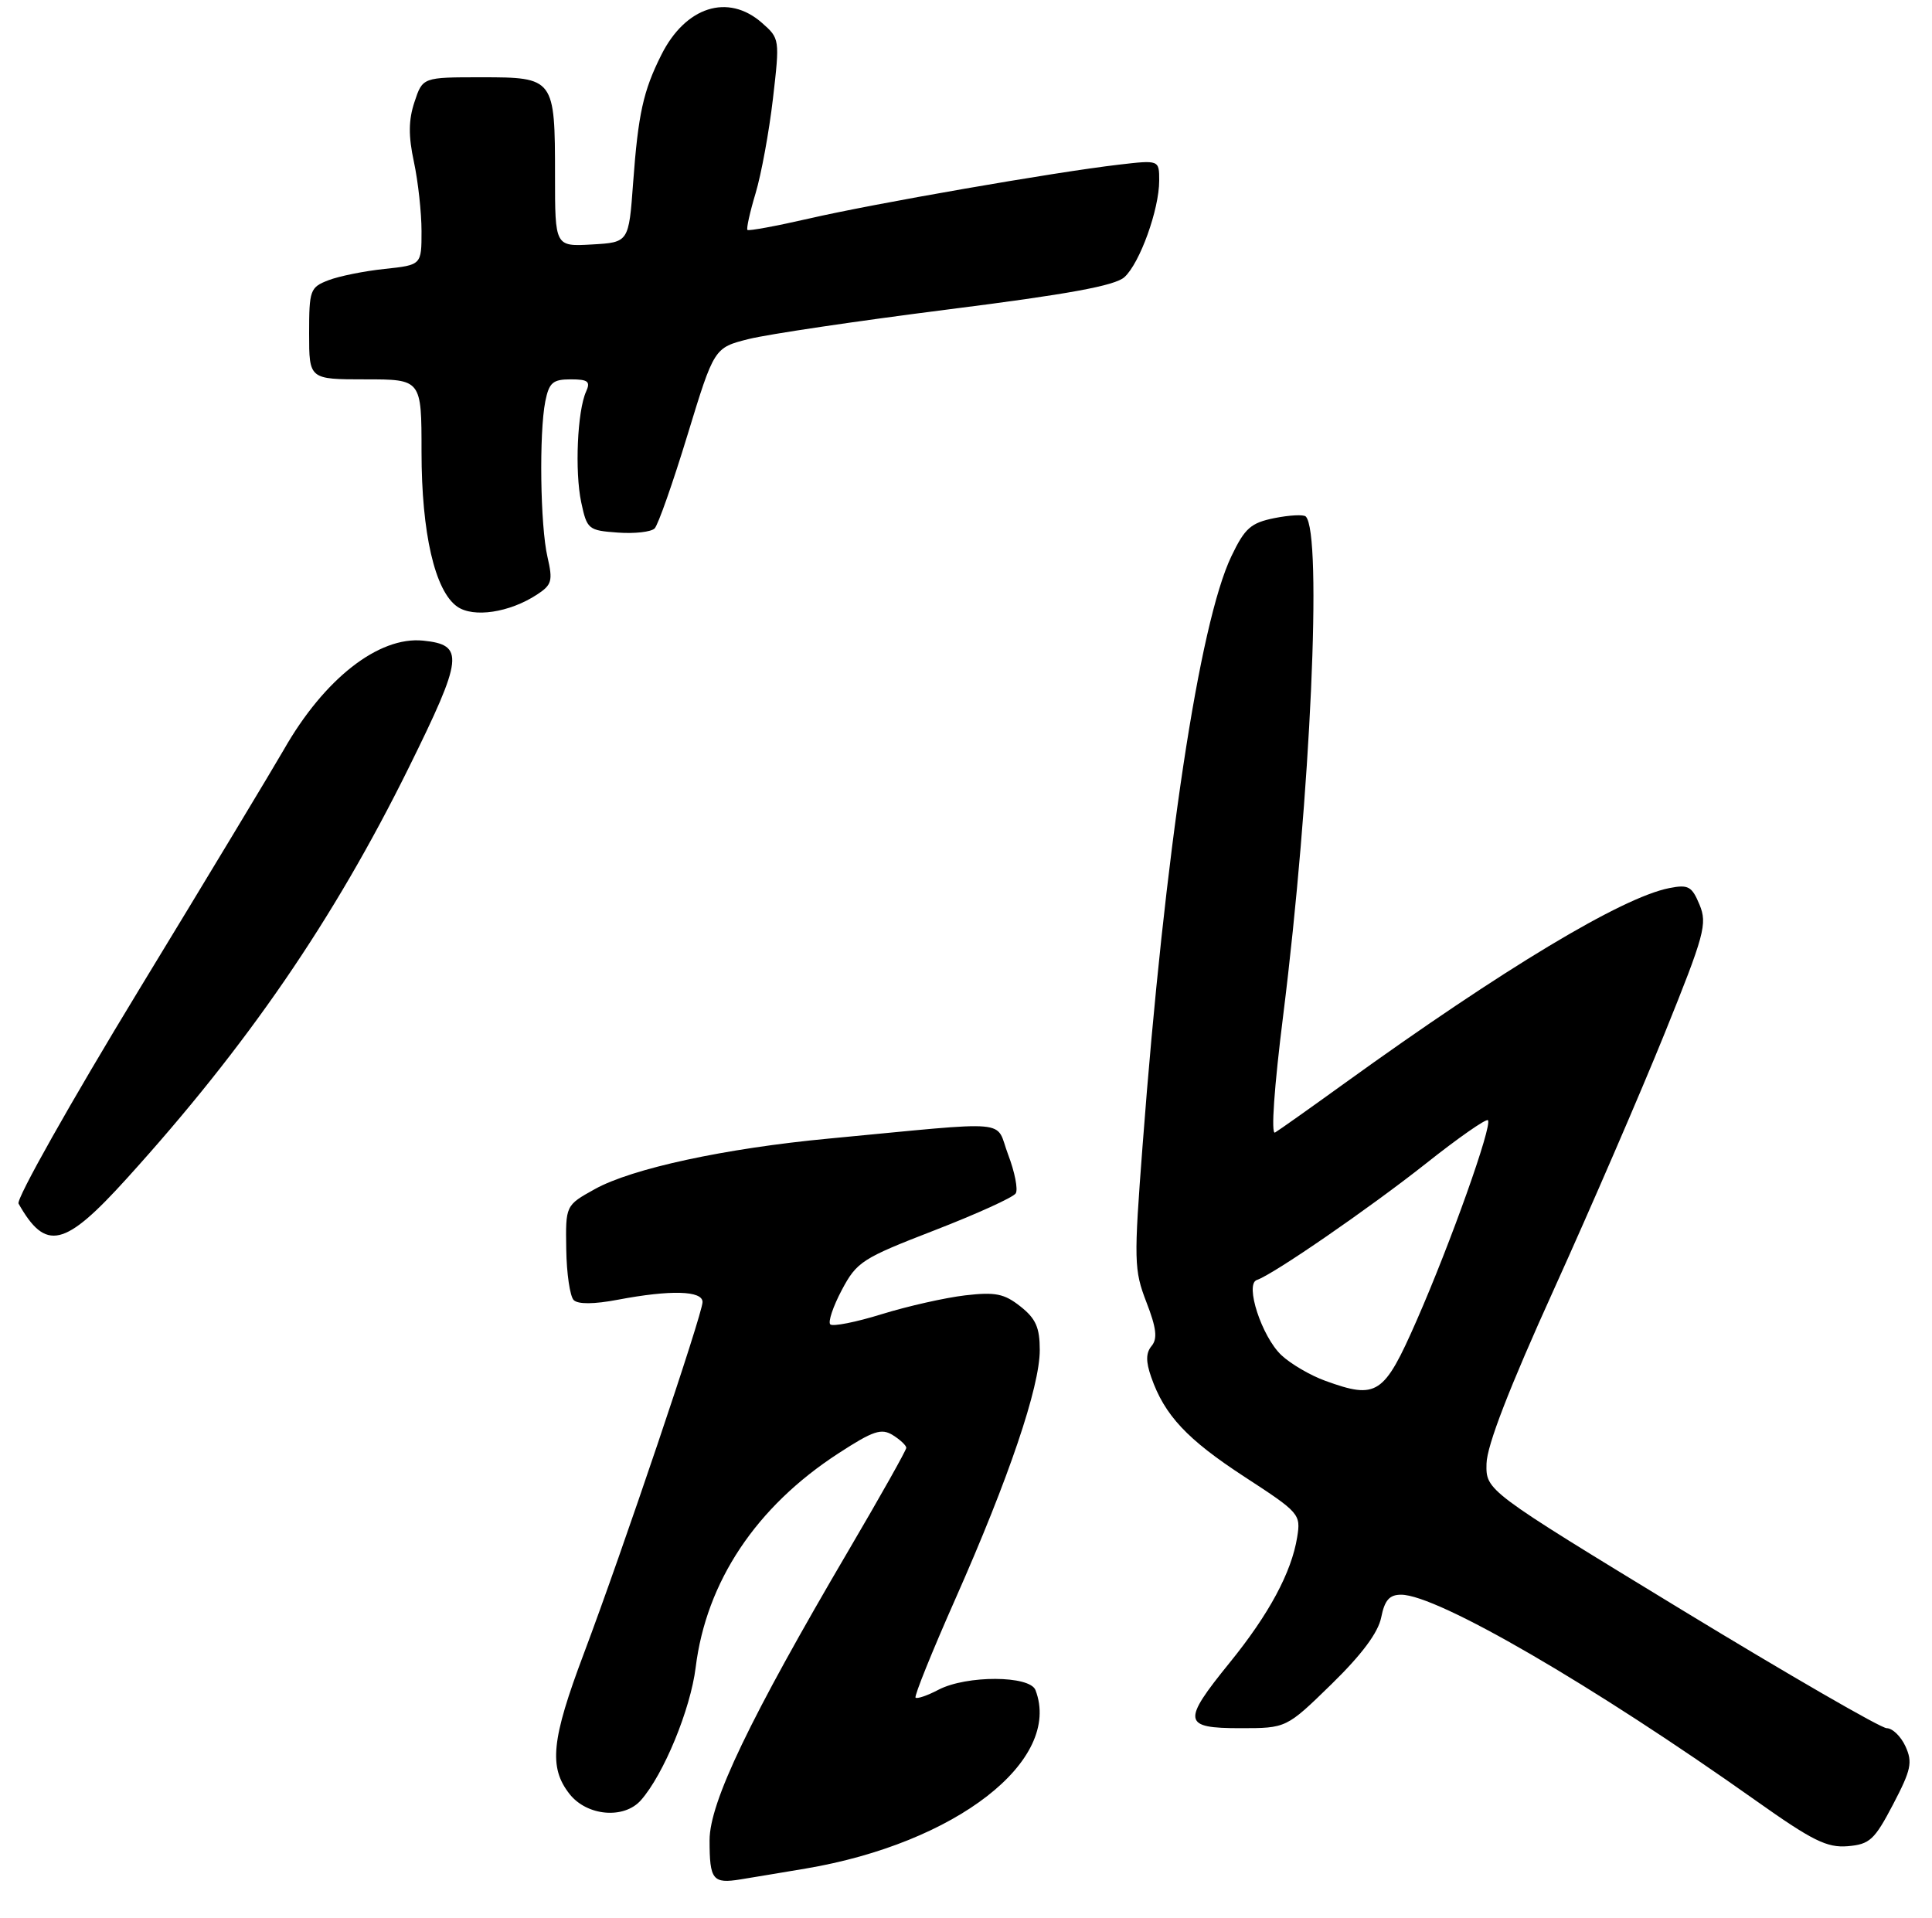 <?xml version="1.0" encoding="UTF-8" standalone="no"?>
<!DOCTYPE svg PUBLIC "-//W3C//DTD SVG 1.1//EN" "http://www.w3.org/Graphics/SVG/1.1/DTD/svg11.dtd" >
<svg xmlns="http://www.w3.org/2000/svg" xmlns:xlink="http://www.w3.org/1999/xlink" version="1.1" viewBox="0 0 275 273">
 <g >
 <path fill="currentColor"
d=" M 114.69 265.98 C 136.07 262.37 151.23 250.59 147.39 240.58 C 146.59 238.48 137.59 238.45 133.60 240.52 C 132.01 241.36 130.53 241.86 130.32 241.65 C 130.11 241.44 132.67 235.09 136.02 227.53 C 143.59 210.44 148.00 197.43 148.00 192.18 C 148.00 188.97 147.44 187.70 145.25 185.97 C 142.94 184.14 141.68 183.89 137.37 184.39 C 134.56 184.72 129.22 185.92 125.53 187.06 C 121.83 188.21 118.53 188.86 118.18 188.52 C 117.84 188.17 118.58 185.97 119.82 183.63 C 121.96 179.60 122.71 179.12 133.02 175.13 C 139.03 172.80 144.23 170.44 144.58 169.87 C 144.93 169.31 144.44 166.83 143.50 164.36 C 141.56 159.27 144.67 159.55 118.00 162.07 C 103.22 163.46 89.93 166.33 84.66 169.27 C 80.50 171.58 80.50 171.58 80.60 177.84 C 80.65 181.28 81.13 184.53 81.66 185.06 C 82.27 185.67 84.54 185.66 87.95 185.01 C 95.45 183.59 100.00 183.71 100.00 185.34 C 100.00 187.03 88.59 220.81 83.10 235.39 C 78.48 247.65 78.08 251.57 81.07 255.37 C 83.55 258.52 88.83 258.98 91.23 256.25 C 94.47 252.58 98.28 243.33 99.02 237.36 C 100.53 225.14 107.63 214.48 119.34 206.88 C 124.29 203.66 125.46 203.27 127.09 204.29 C 128.14 204.94 129.00 205.76 129.00 206.09 C 129.00 206.43 125.33 212.96 120.84 220.60 C 106.68 244.71 101.00 256.56 101.00 261.95 C 101.00 267.61 101.45 268.17 105.43 267.52 C 107.12 267.25 111.29 266.55 114.69 265.98 Z  M 269.46 256.85 C 272.03 251.94 272.26 250.86 271.23 248.60 C 270.58 247.17 269.37 246.00 268.55 246.00 C 267.73 246.00 254.56 238.39 239.28 229.09 C 211.50 212.17 211.50 212.17 211.59 208.34 C 211.65 205.76 214.81 197.59 221.20 183.50 C 226.43 171.95 233.51 155.58 236.93 147.13 C 242.63 133.03 243.04 131.51 241.91 128.78 C 240.82 126.16 240.32 125.88 237.59 126.42 C 230.86 127.75 214.05 137.85 191.40 154.19 C 186.51 157.72 182.05 160.88 181.49 161.21 C 180.89 161.57 181.36 154.78 182.66 144.44 C 186.55 113.32 188.24 75.91 185.86 73.52 C 185.55 73.22 183.55 73.32 181.40 73.75 C 178.04 74.43 177.19 75.18 175.28 79.17 C 170.71 88.69 165.80 121.22 162.64 163.00 C 161.38 179.52 161.41 180.77 163.18 185.36 C 164.61 189.05 164.78 190.55 163.92 191.59 C 163.10 192.58 163.08 193.80 163.86 196.02 C 165.75 201.46 168.97 204.89 177.16 210.23 C 184.98 215.32 185.17 215.54 184.64 218.81 C 183.83 223.83 180.63 229.78 175.02 236.69 C 168.20 245.10 168.35 246.00 176.55 246.00 C 183.10 246.00 183.10 246.00 189.53 239.73 C 193.85 235.51 196.17 232.39 196.60 230.23 C 197.09 227.78 197.77 227.00 199.43 227.00 C 204.57 227.00 226.74 239.87 250.00 256.36 C 258.00 262.03 260.05 263.04 263.00 262.80 C 266.14 262.53 266.81 261.91 269.46 256.85 Z  M 18.05 167.75 C 35.19 148.84 47.47 130.95 58.18 109.28 C 65.95 93.55 66.15 91.79 60.22 91.19 C 53.90 90.56 46.15 96.62 40.40 106.71 C 38.89 109.34 29.64 124.70 19.82 140.83 C 10.01 156.96 2.28 170.69 2.64 171.33 C 6.52 178.18 9.16 177.57 18.05 167.75 Z  M 76.43 84.64 C 78.56 83.25 78.71 82.68 77.93 79.29 C 76.90 74.87 76.72 61.65 77.62 57.12 C 78.16 54.46 78.69 54.00 81.23 54.00 C 83.71 54.00 84.08 54.30 83.42 55.75 C 82.18 58.50 81.80 67.11 82.73 71.50 C 83.55 75.35 83.74 75.51 87.93 75.81 C 90.32 75.99 92.68 75.72 93.18 75.22 C 93.67 74.73 95.78 68.73 97.86 61.91 C 101.65 49.50 101.65 49.50 106.57 48.26 C 109.28 47.58 122.01 45.69 134.86 44.06 C 152.05 41.89 158.71 40.67 160.05 39.45 C 162.24 37.47 165.00 29.81 165.00 25.71 C 165.00 22.77 165.00 22.77 159.25 23.44 C 150.19 24.49 124.33 28.99 115.11 31.12 C 110.49 32.18 106.57 32.90 106.39 32.73 C 106.22 32.55 106.74 30.20 107.55 27.51 C 108.36 24.81 109.47 18.76 110.02 14.05 C 111.00 5.57 110.99 5.48 108.45 3.25 C 103.62 -0.99 97.57 0.94 94.13 7.82 C 91.56 12.94 90.84 16.21 90.12 26.00 C 89.50 34.50 89.50 34.50 84.25 34.80 C 79.00 35.10 79.00 35.10 79.00 24.99 C 79.00 11.14 78.89 11.00 68.54 11.00 C 60.16 11.00 60.16 11.00 59.00 14.51 C 58.14 17.09 58.12 19.35 58.92 23.06 C 59.51 25.83 60.00 30.26 60.00 32.91 C 60.00 37.72 60.00 37.72 54.75 38.28 C 51.86 38.58 48.26 39.31 46.75 39.89 C 44.14 40.90 44.00 41.28 44.00 47.48 C 44.00 54.00 44.00 54.00 52.00 54.00 C 60.00 54.00 60.00 54.00 60.00 64.32 C 60.00 75.88 61.90 84.12 65.08 86.35 C 67.40 87.97 72.52 87.20 76.43 84.64 Z  M 188.66 196.56 C 186.54 195.80 183.72 194.15 182.39 192.90 C 179.60 190.27 177.15 182.78 178.90 182.20 C 181.22 181.43 194.87 172.02 202.92 165.66 C 207.54 161.99 211.54 159.20 211.79 159.46 C 212.47 160.13 206.45 177.03 201.63 188.00 C 196.99 198.57 196.00 199.22 188.66 196.56 Z "/>
</g>
</svg>